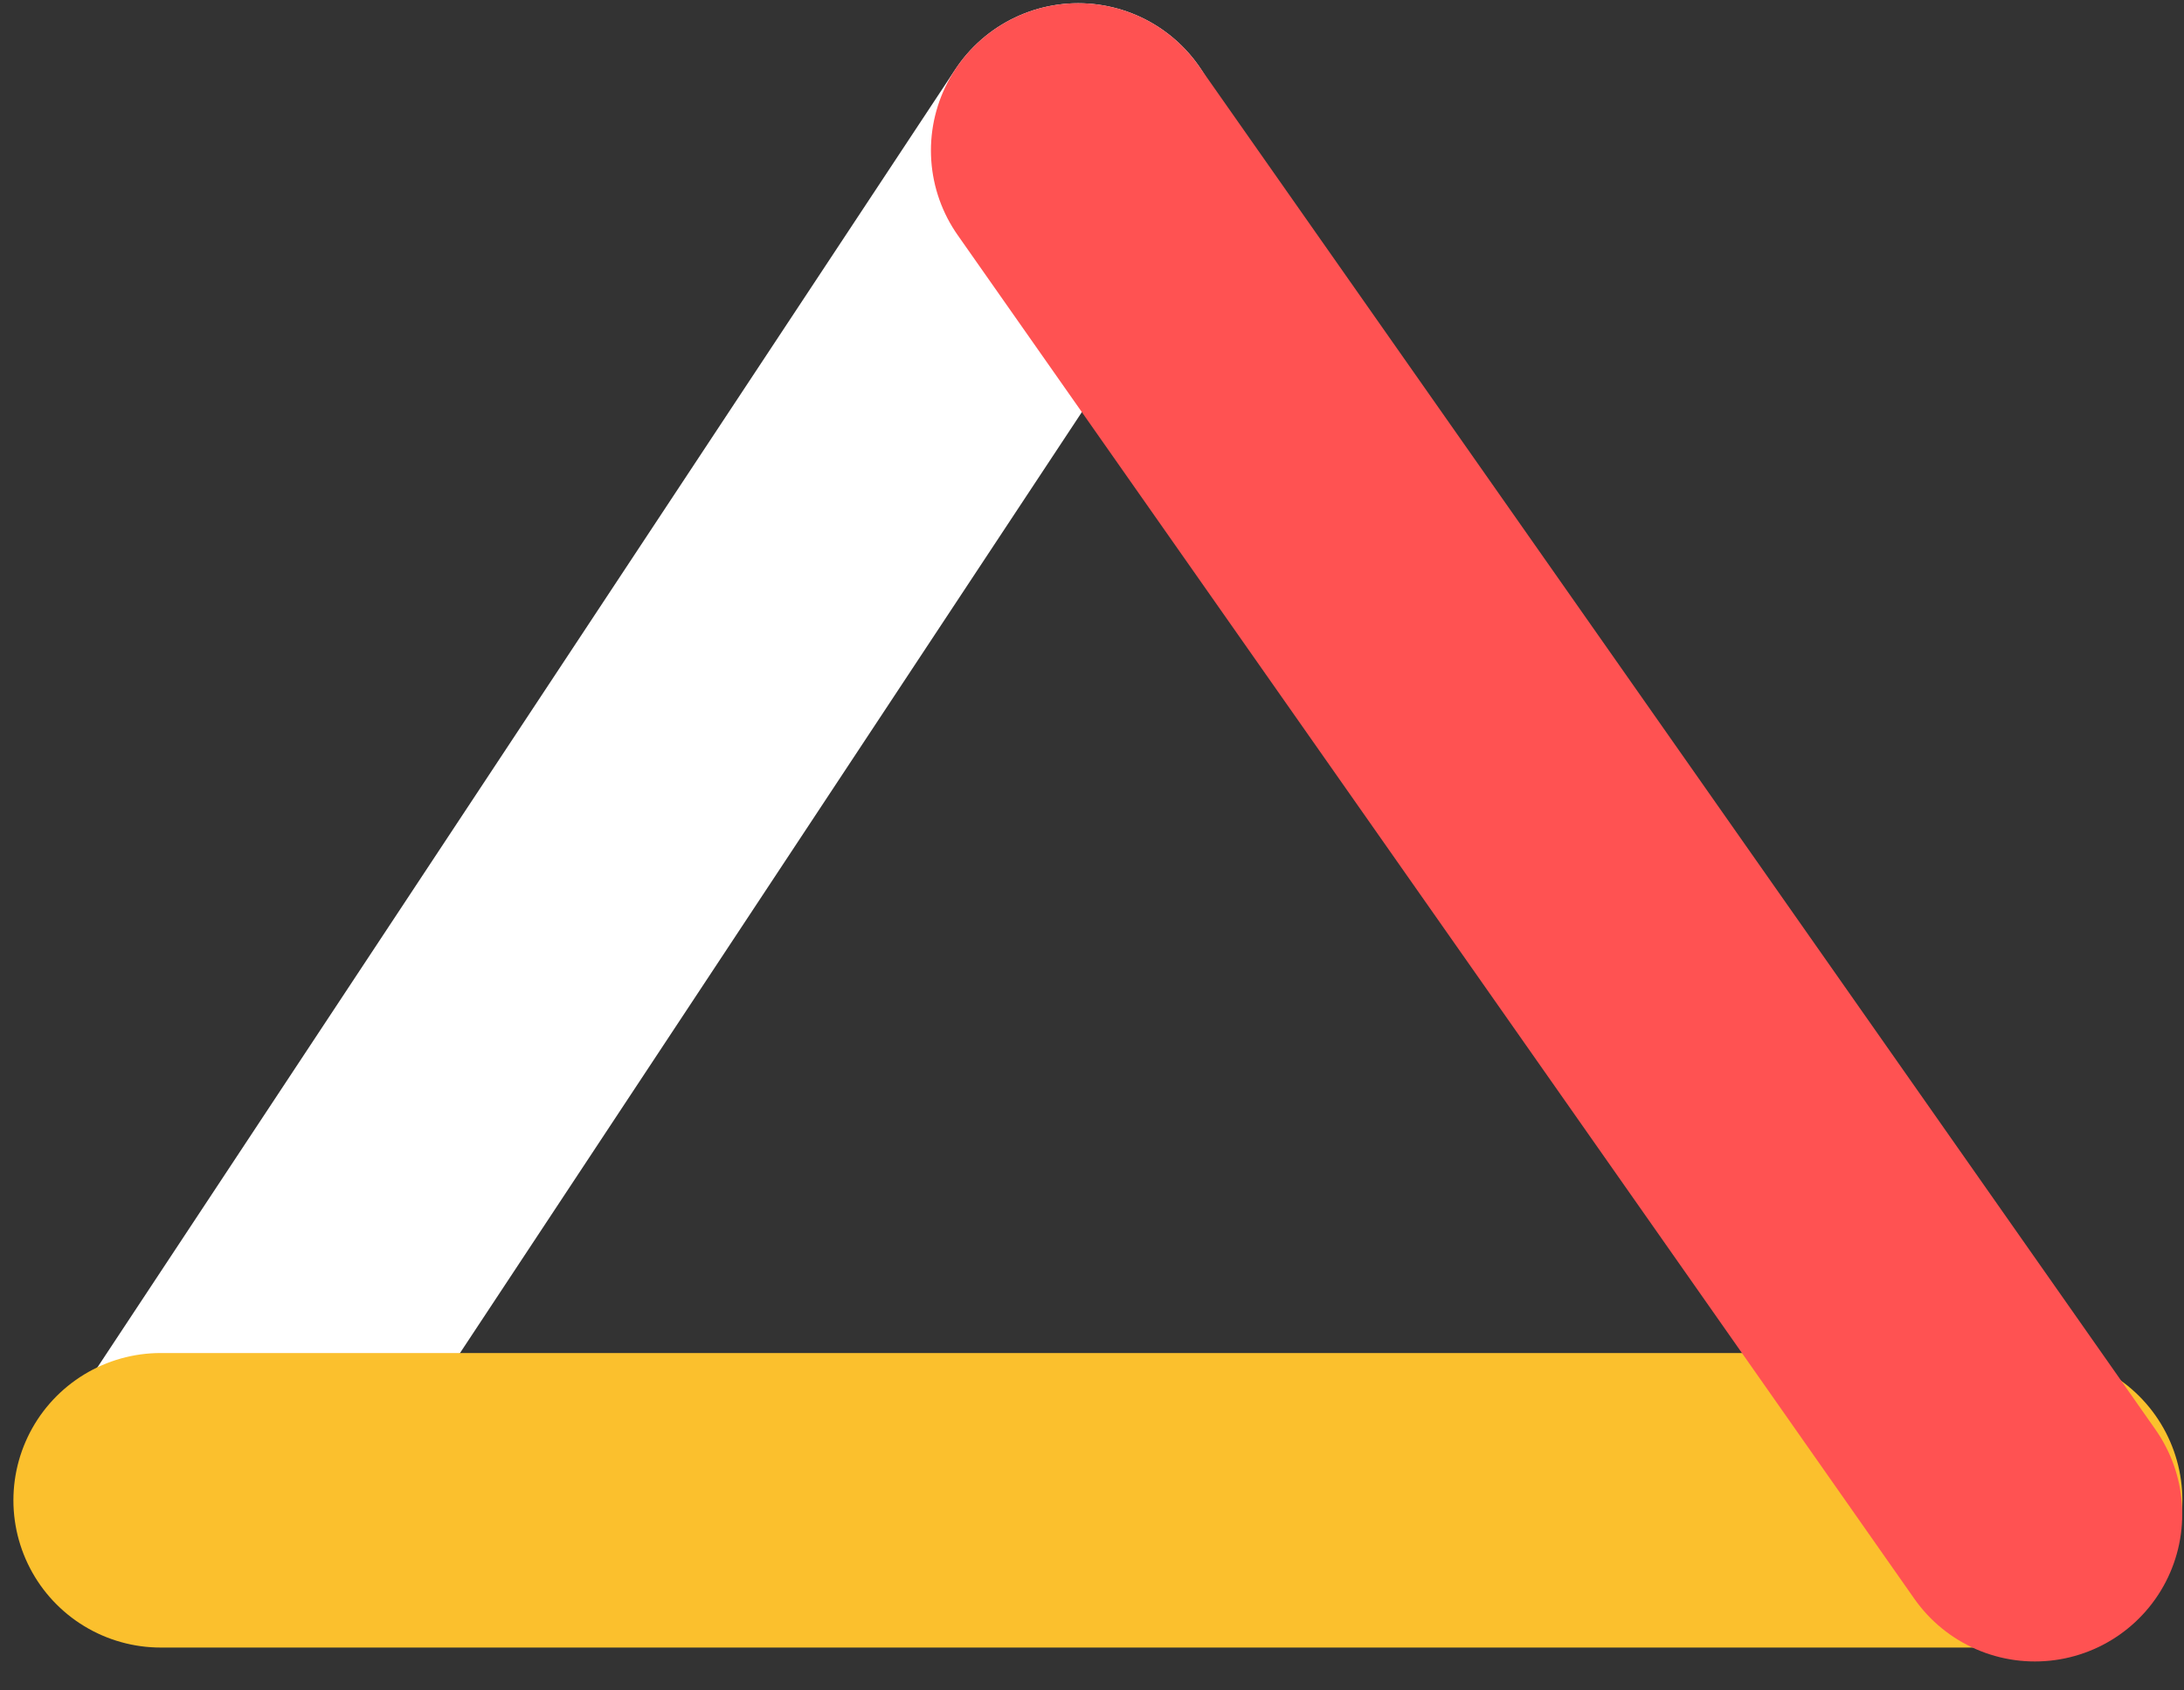 <svg class="not-found-page__img"  width="62" height="48" viewBox="0 0 62 48" fill="none" xmlns="http://www.w3.org/2000/svg">
  <rect x="0" y="0" width="62" height="48" fill="#333333" stroke="none"/>
  <path d="M6.038 41.46L30.609 4.273" stroke="white" stroke-width="8.363" stroke-linecap="round" stroke-linejoin="round"/>
  <path d="M4.562 42.601H57.772" stroke="#FBC02D" stroke-width="8.363" stroke-linecap="round" stroke-linejoin="round"/>
  <path d="M30.609 4.273L57.768 42.996" stroke="#FF5252" stroke-width="8.363" stroke-linecap="round" stroke-linejoin="round"/>
</svg>
